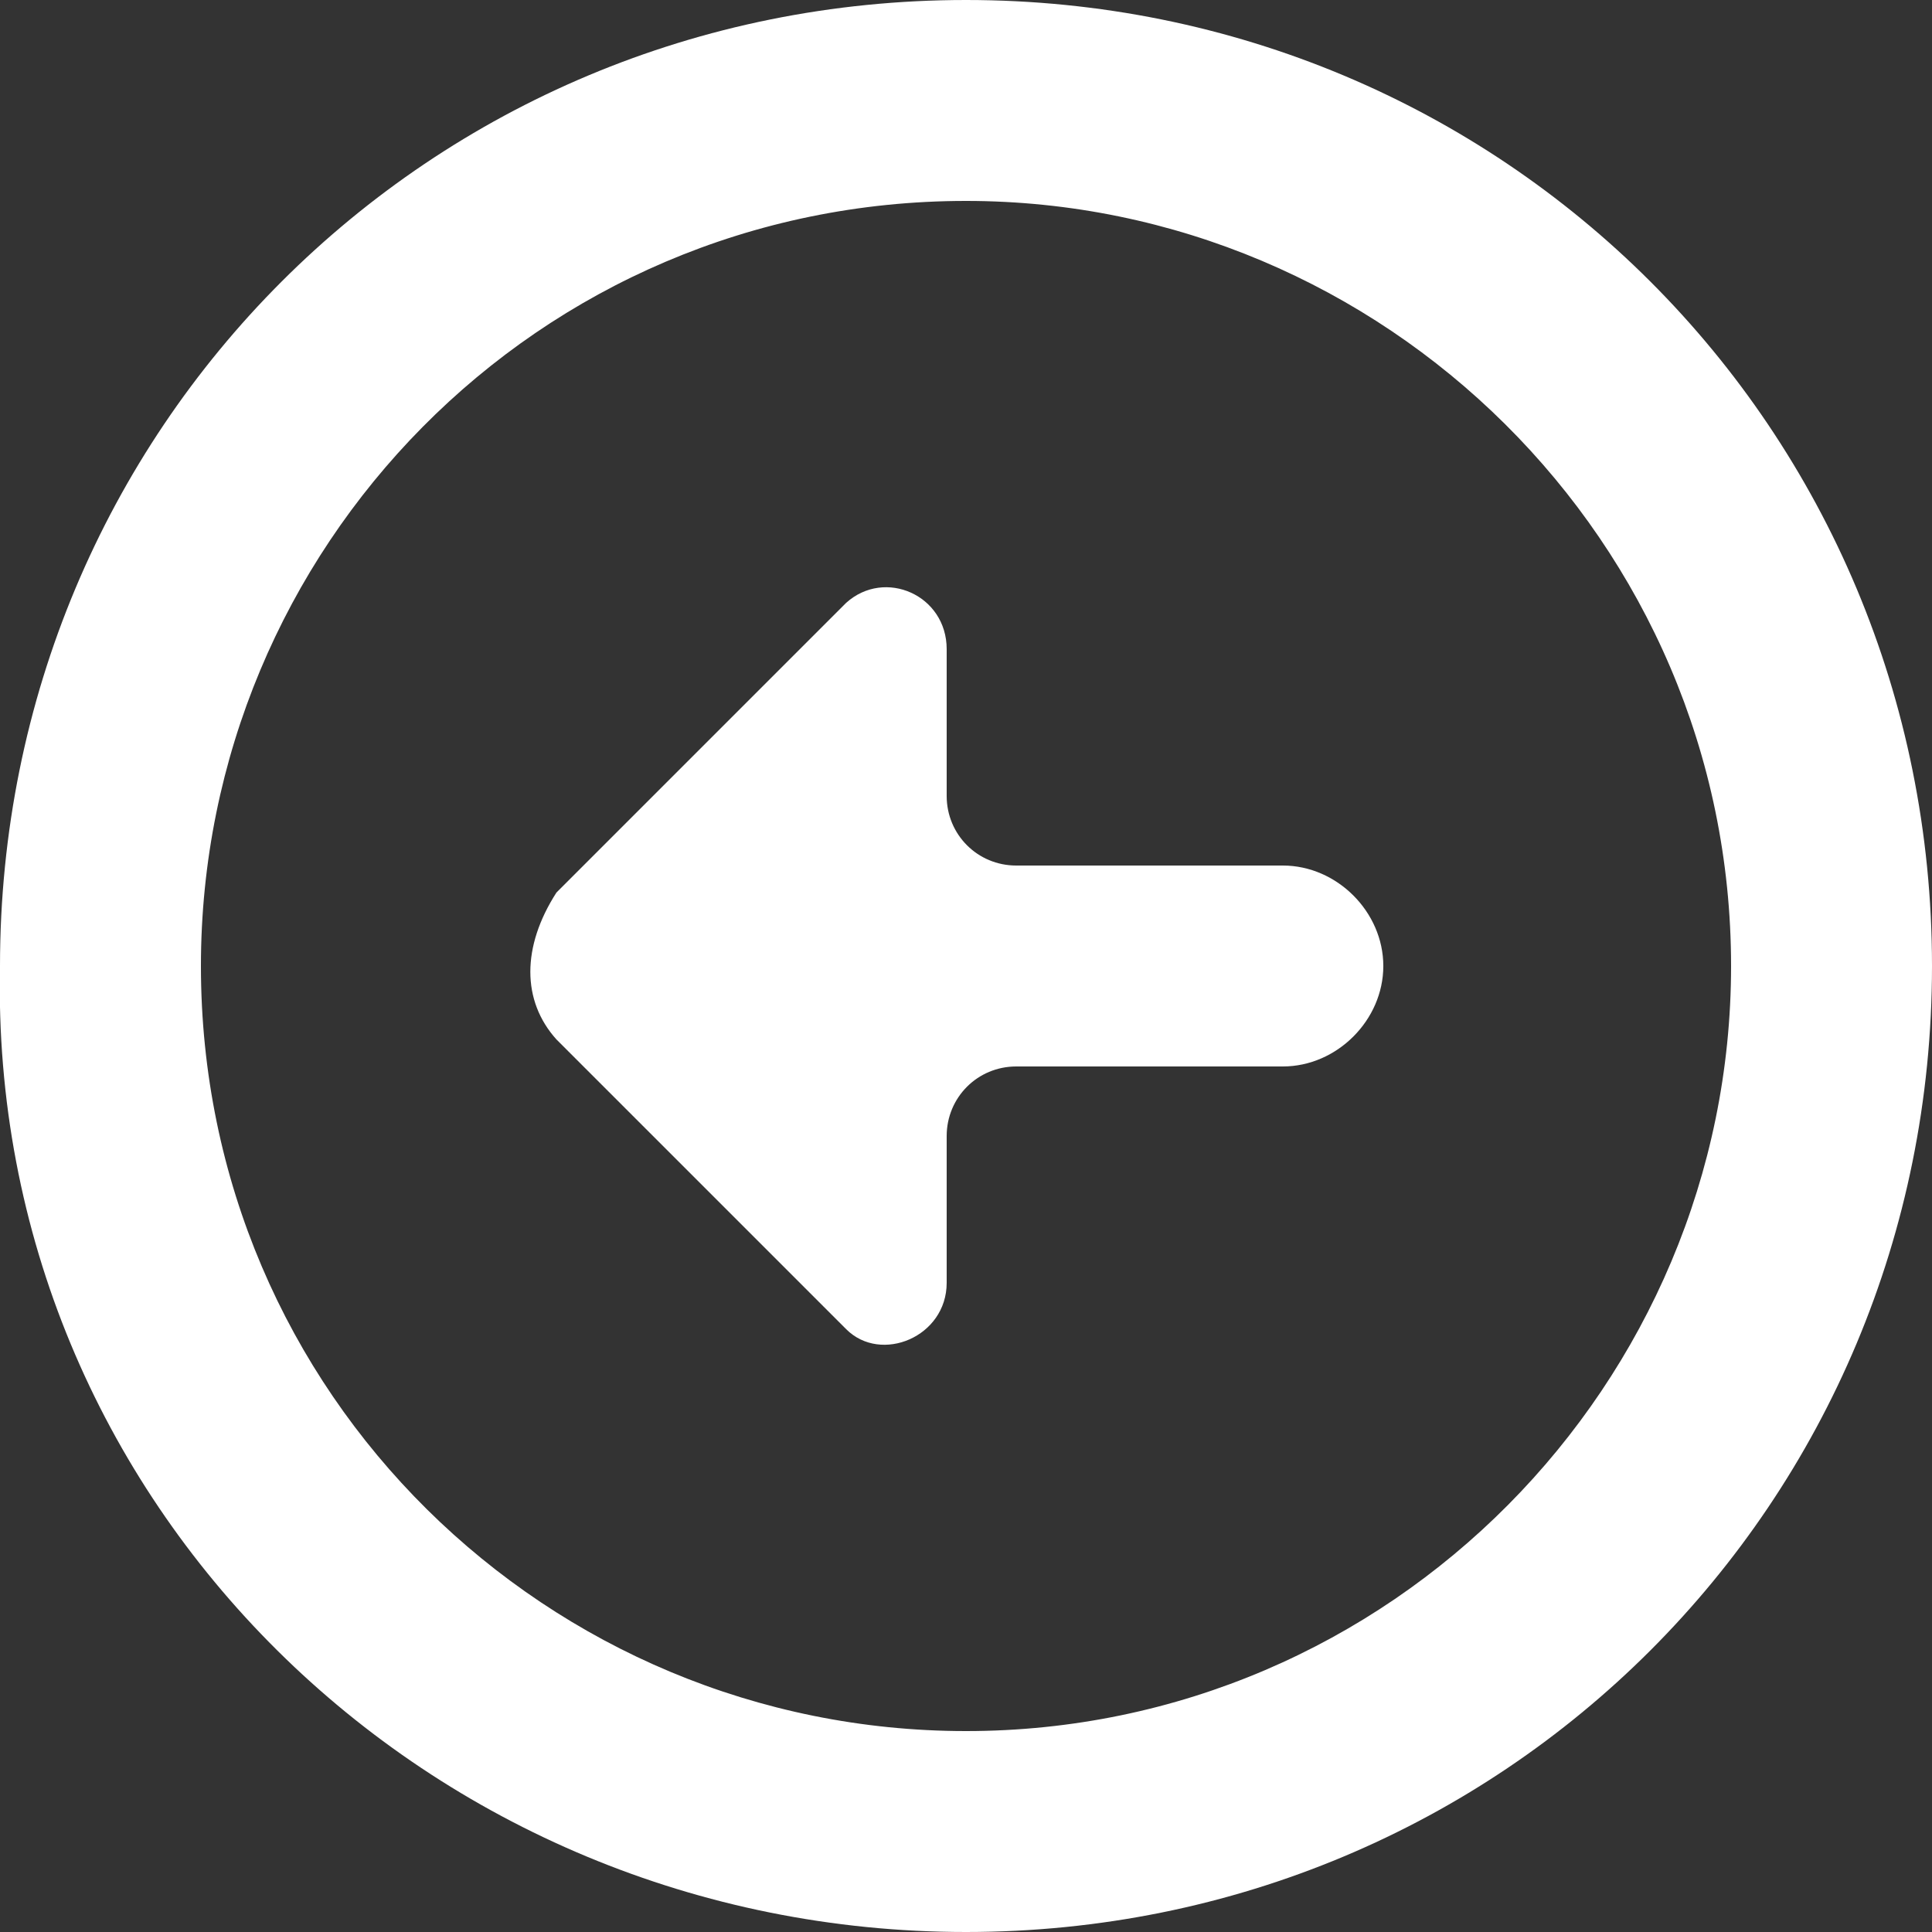 <?xml version="1.0" encoding="utf-8"?>
<!-- Generator: Adobe Illustrator 21.1.0, SVG Export Plug-In . SVG Version: 6.00 Build 0)  -->
<svg version="1.1" id="Layer_1" xmlns="http://www.w3.org/2000/svg" xmlns:xlink="http://www.w3.org/1999/xlink" x="0px" y="0px"
	 viewBox="0 0 50 50" style="enable-background:new 0 0 50 50;" xml:space="preserve">
<rect x="0" y="0" width="50" height="50" fill="#333333" stroke="none"/>
<style type="text/css">
	.st0{fill:#FFFFFF;}
</style>
<g id="Back_Arrow_2">
	<path class="st0" d="M14.4,26.9l7.5,7.5c0.9,0.9,2.6,0.2,2.6-1.2v-3.8c0-1,0.8-1.8,1.8-1.8h6.9c1.4,0,2.6-1.2,2.6-2.6l0,0
		c0-1.4-1.2-2.6-2.6-2.6h-6.9c-1,0-1.8-0.8-1.8-1.8v-3.8c0-1.4-1.6-2.1-2.6-1.2l-7.5,7.5C13.5,24.5,13.5,25.9,14.4,26.9z"/>
	<path class="st0" d="M25,50c13.9,0,25-11.1,25-25S38.9,0,25,0S0,11.1,0,25C-0.3,38.9,11.1,50,25,50z M25,5.2
		c10.8,0,19.8,8.8,19.8,19.8c0,10.8-8.8,19.8-19.8,19.8C14.2,44.8,5.2,36.1,5.2,25C5.2,14.2,13.9,5.2,25,5.2z"/>
</g>
</svg>
